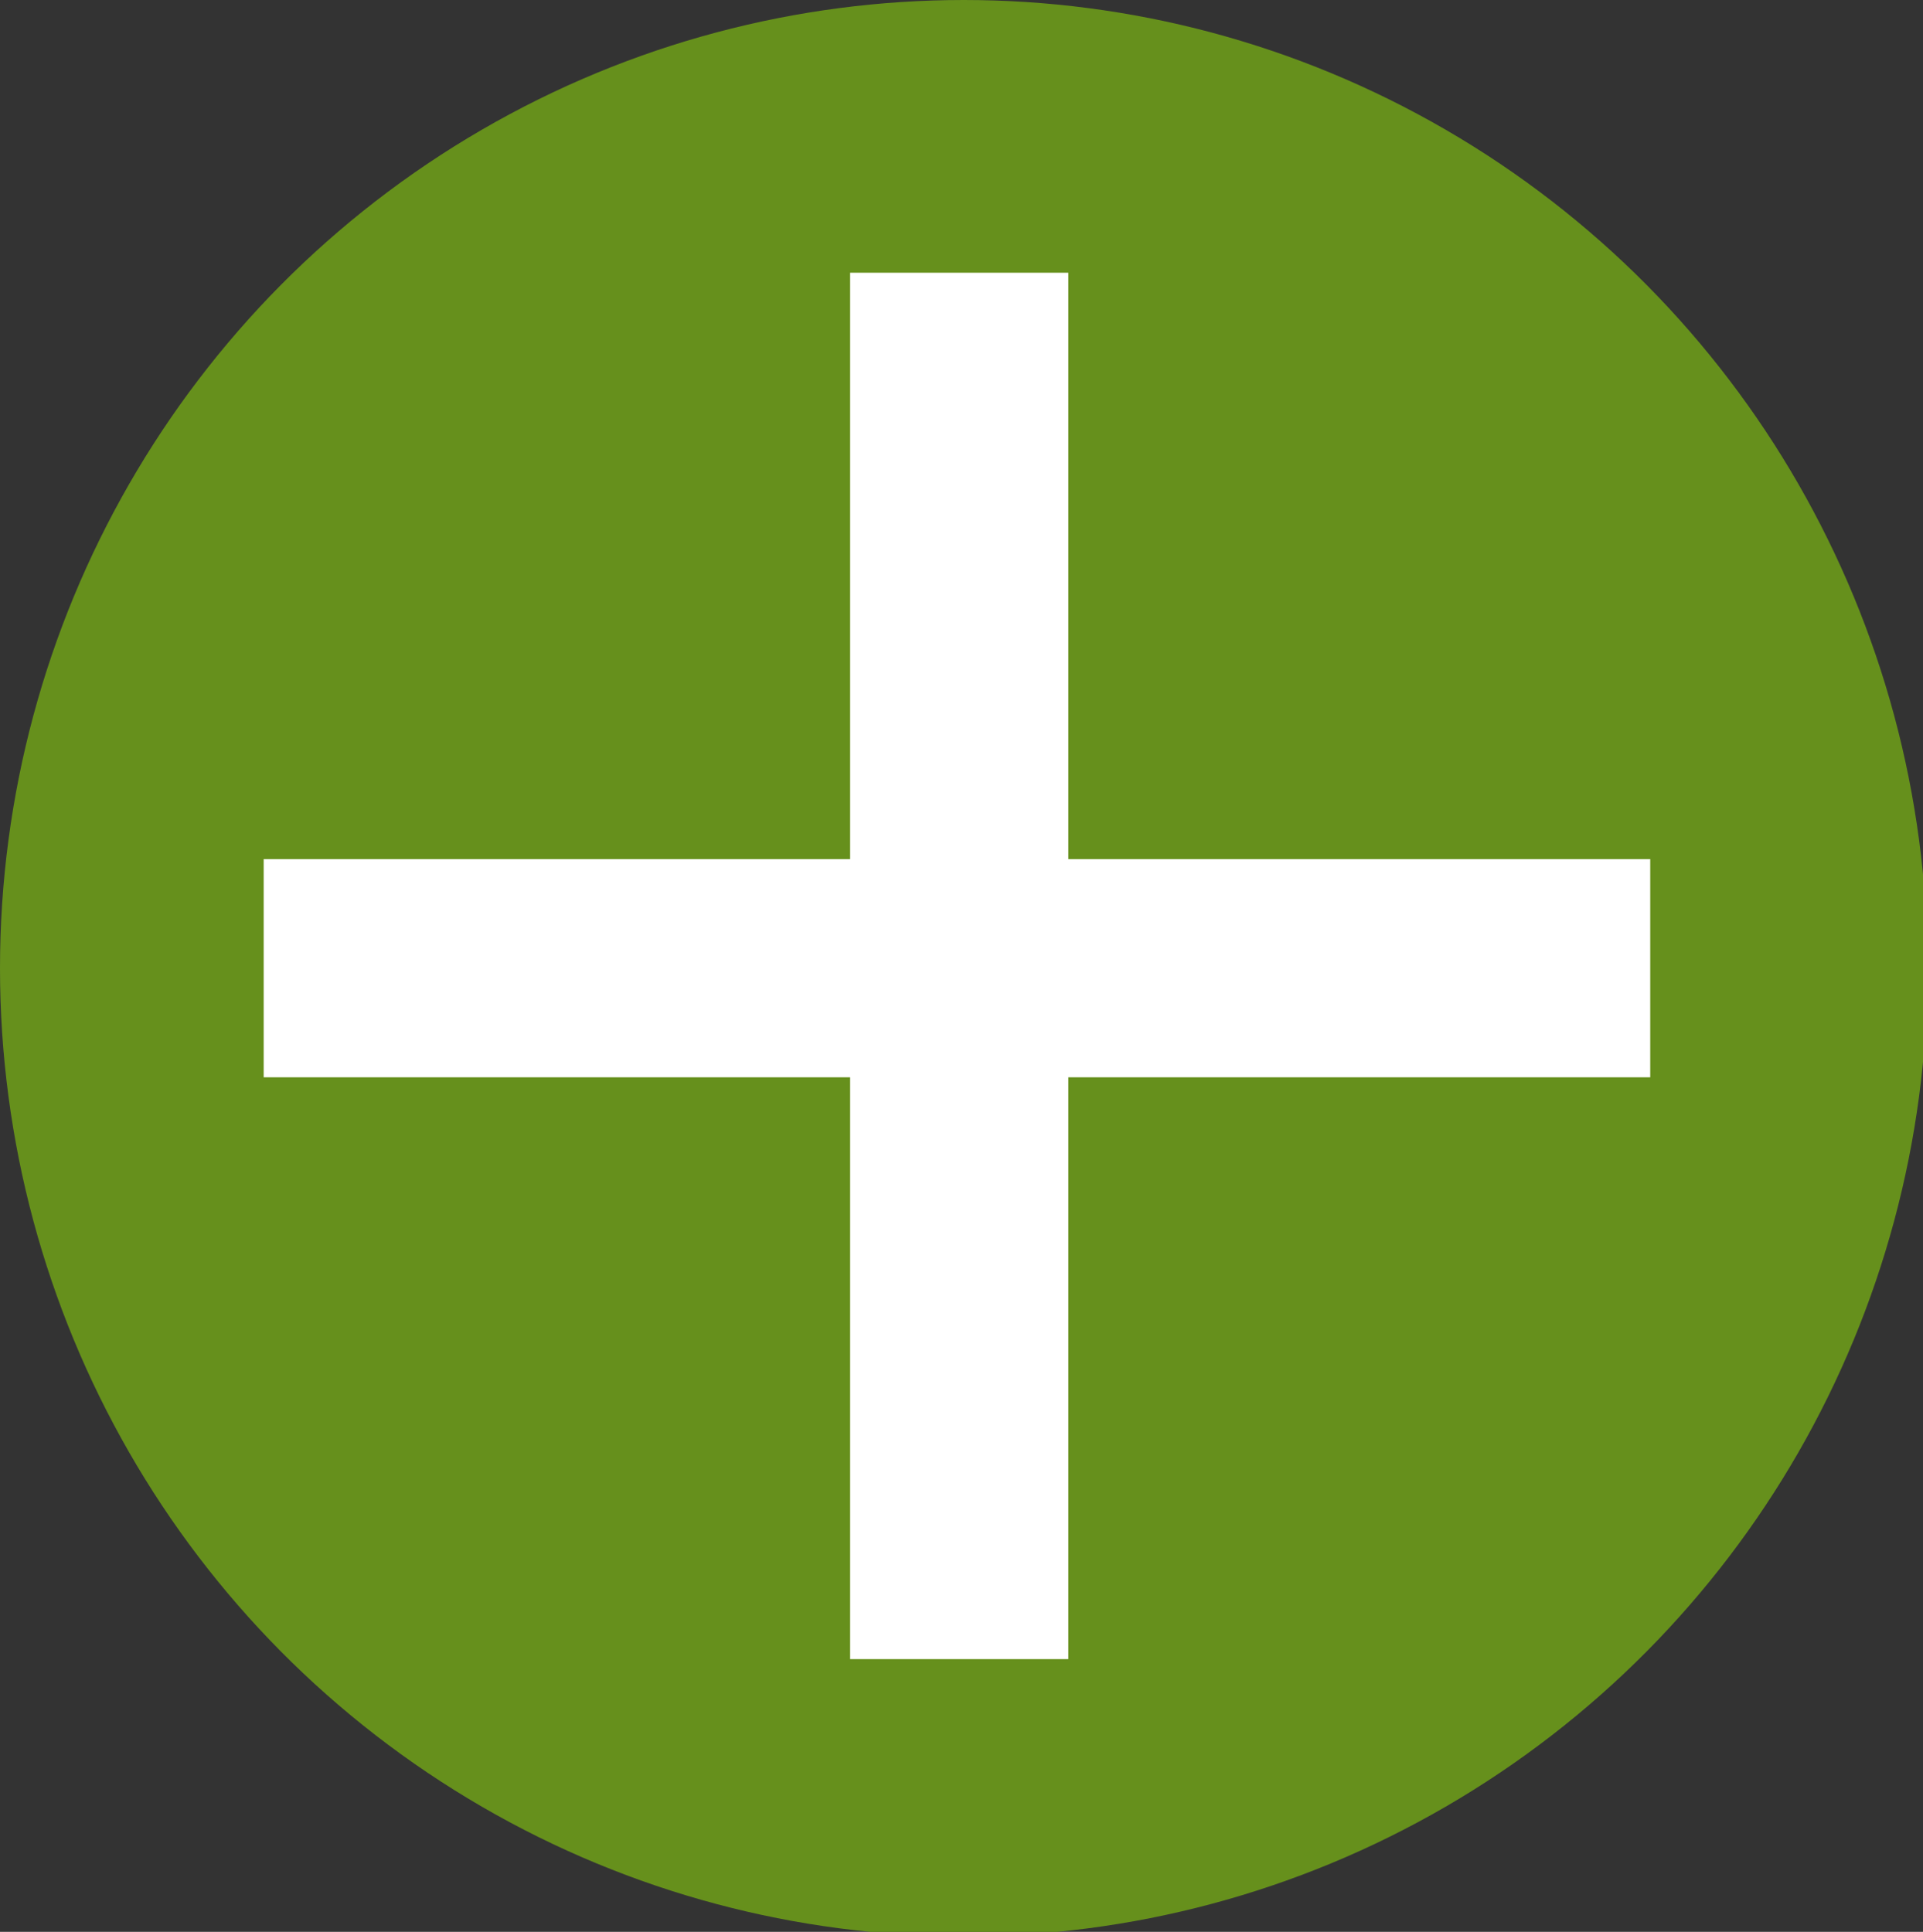 <?xml version="1.0" encoding="utf-8"?>
<!-- Generator: Adobe Illustrator 18.1.0, SVG Export Plug-In . SVG Version: 6.00 Build 0)  -->
<svg version="1.1" xmlns="http://www.w3.org/2000/svg" xmlns:xlink="http://www.w3.org/1999/xlink" x="0px" y="0px"
	 viewBox="0 0 42.3 42.5" enable-background="new 0 0 42.3 42.5" xml:space="preserve">
<rect x="0" y="0" width="42.3" height="42.5" fill="#333333" stroke="none"/>
<g id="Layer_1">
</g>
<g id="View_Btns">
	<rect x="-344.4" y="-19.5" fill="none" width="658.9" height="173.9"/>
	<rect x="-344.4" y="-19.5" fill="none" width="658.9" height="173.9"/>
	<rect x="-344.4" y="-19.5" fill="none" width="658.9" height="173.9"/>
	<rect x="-344.4" y="-19.5" fill="none" width="658.9" height="173.9"/>
	<rect x="-407.5" y="-144" fill="none" width="658.9" height="173.9"/>
	<rect x="-344.4" y="38.4" fill="none" width="658.9" height="173.9"/>
	<rect x="-344.4" y="38.4" fill="none" width="658.9" height="173.9"/>
	<rect x="-344.4" y="38.4" fill="none" width="658.9" height="173.9"/>
	<rect x="-344.4" y="38.4" fill="none" width="658.9" height="173.9"/>
	<rect x="-406.3" y="-145" fill="none" width="658.9" height="173.9"/>
	<rect x="-343.2" y="37.5" fill="none" width="658.9" height="173.9"/>
	<rect x="-343.2" y="37.5" fill="none" width="658.9" height="173.9"/>
	<rect x="-343.2" y="37.5" fill="none" width="658.9" height="173.9"/>
	<rect x="-343.2" y="37.5" fill="none" width="658.9" height="173.9"/>
	<rect x="-408.7" y="-82.8" fill="none" width="658.9" height="173.9"/>
	<rect x="-407.5" y="-83.7" fill="none" width="658.9" height="173.9"/>
	<rect x="-407.5" y="-83.7" fill="none" width="658.9" height="173.9"/>
	<rect x="-406.3" y="-84.7" fill="none" width="658.9" height="173.9"/>
</g>
<g id="Get_Started_Btn" display="none">
</g>
<g id="Layer_4" display="none">
</g>
<g id="Nav_Content" display="none">
</g>
<g id="Start_Again_Btn" display="none">
</g>
<g id="Funding_Logos" display="none">
</g>
<g id="Action_Btn" display="none">
</g>
<g id="Reset_View" display="none">
</g>
<g id="Age_Area">
	<ellipse fill="#66901C" cx="21.2" cy="21.3" rx="21.2" ry="21.3"/>
	<rect x="5.8" y="18.9" fill="#FFFFFF" width="30.5" height="4.8"/>
	<rect x="18.7" y="6" fill="#FFFFFF" width="4.8" height="30.5"/>
</g>
</svg>
